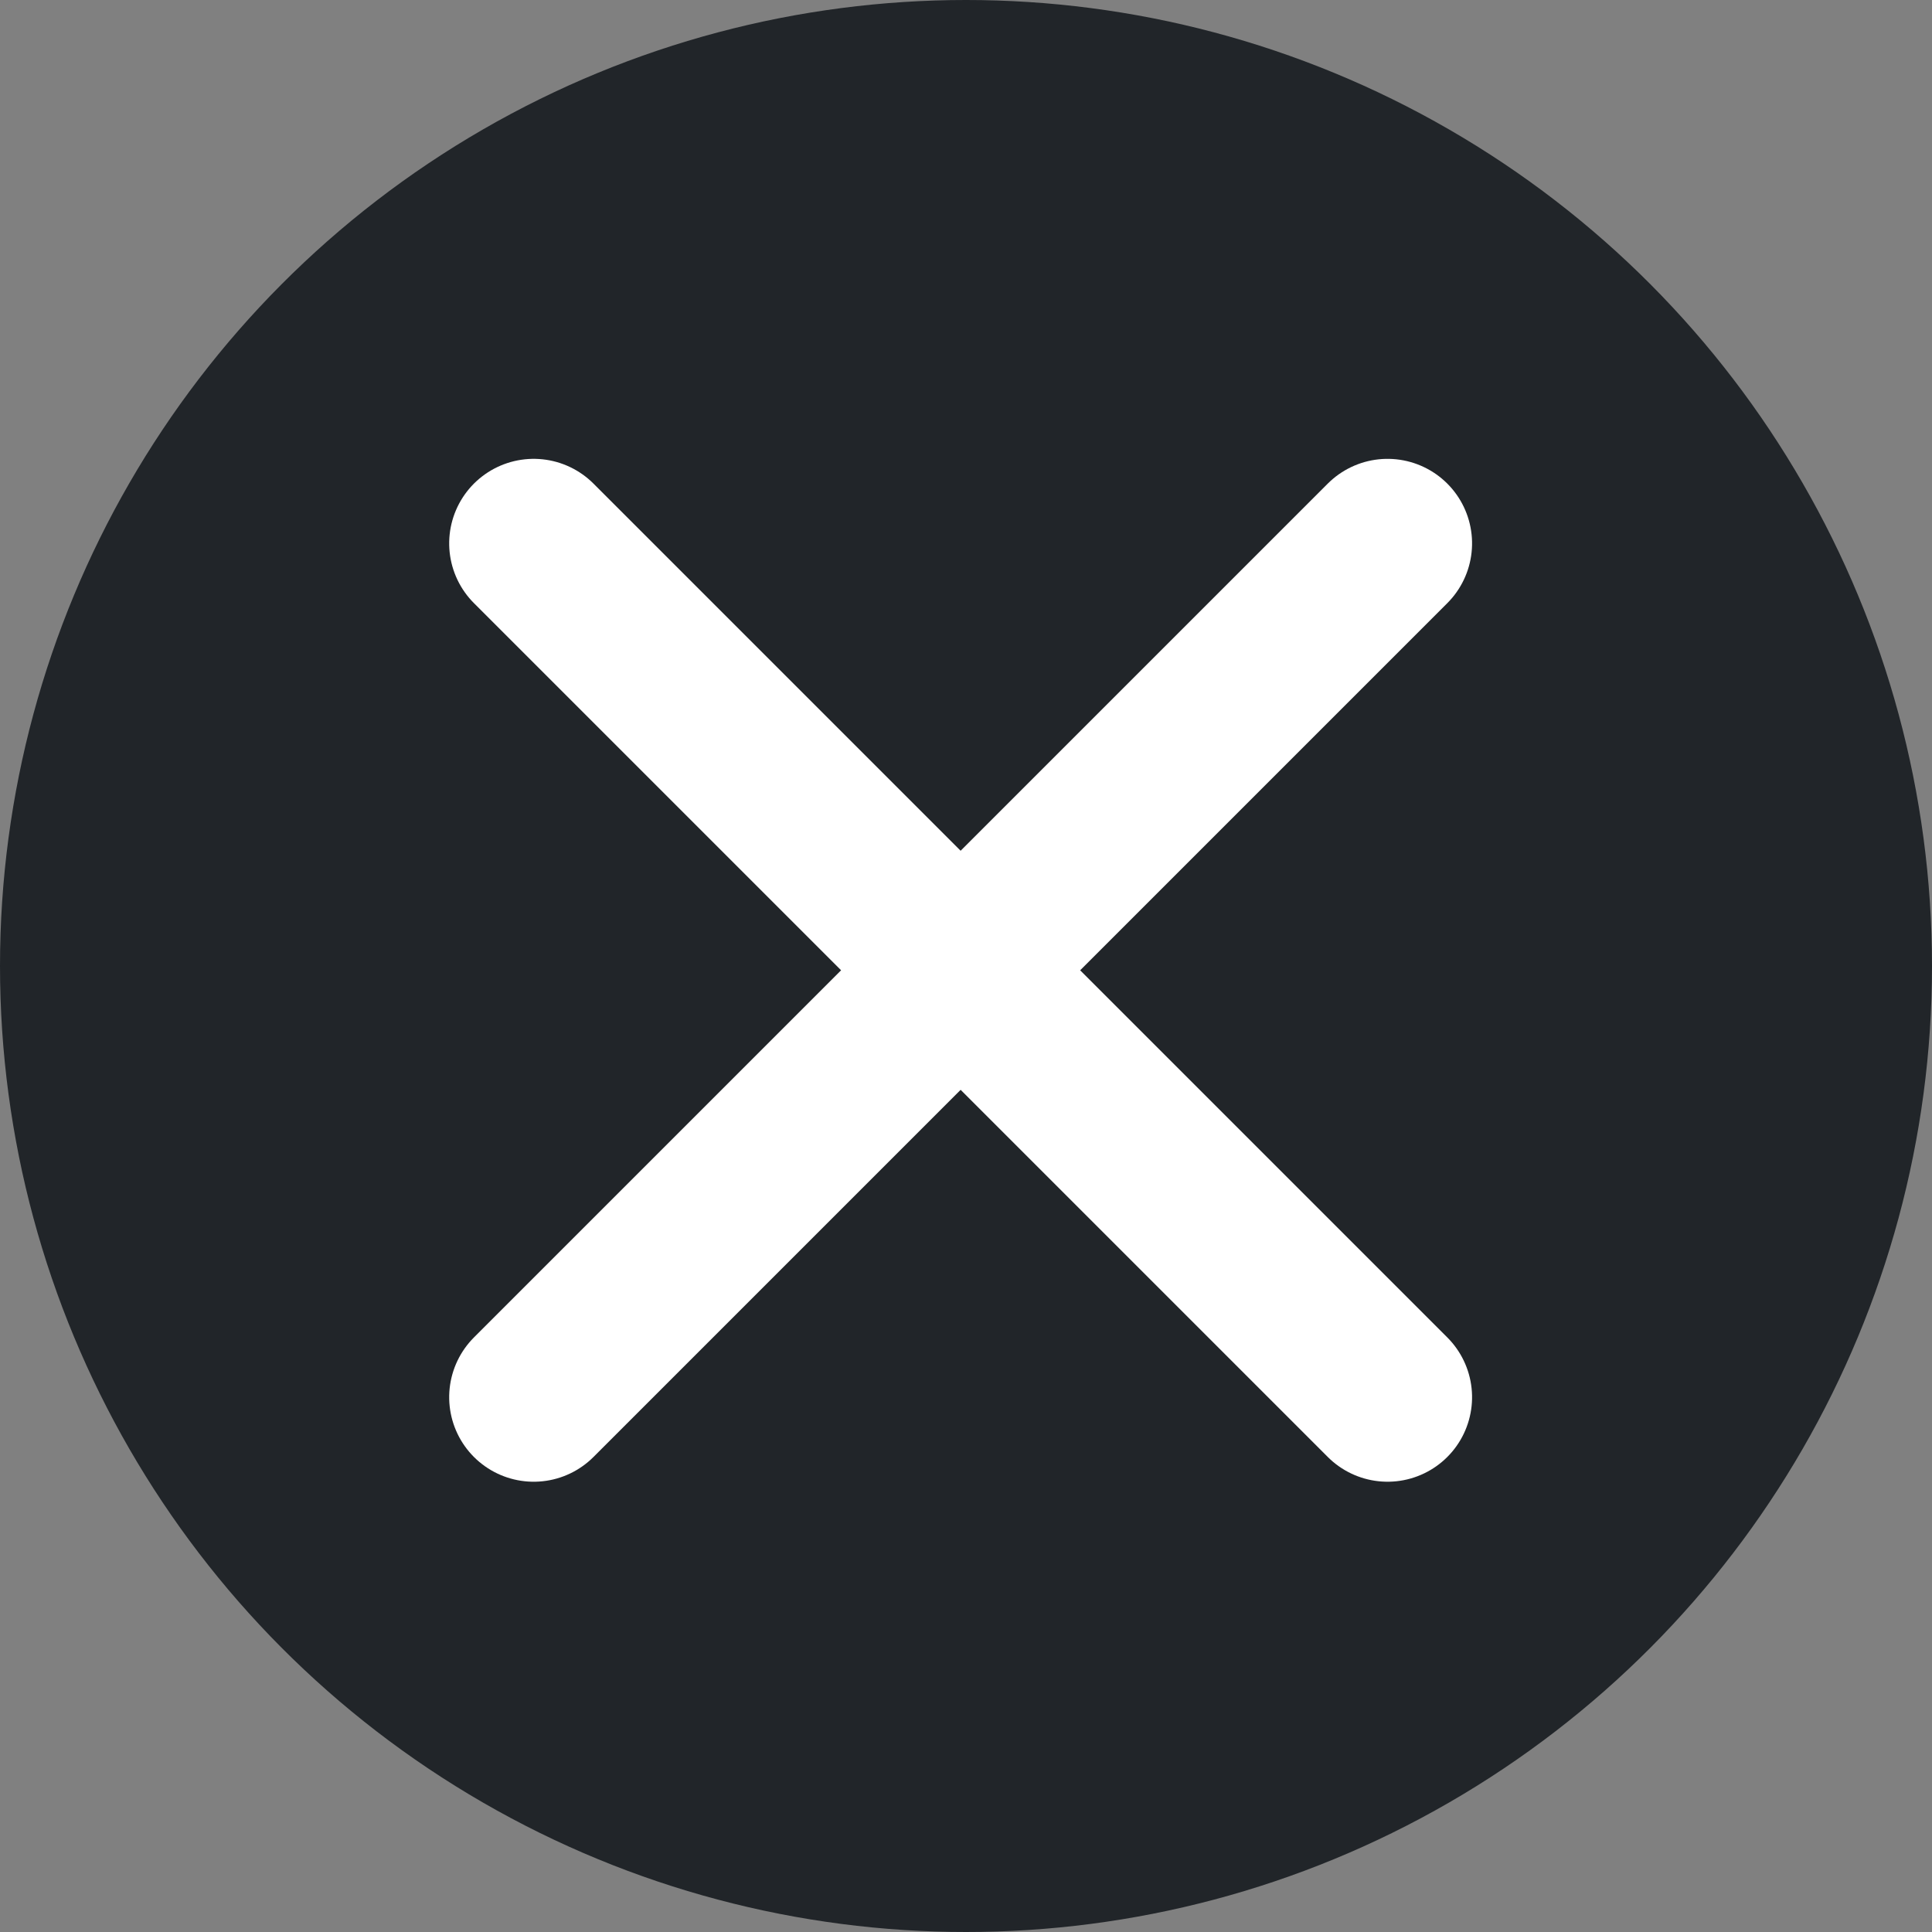 <svg xmlns="http://www.w3.org/2000/svg" width="16" height="16" viewBox="0 0 80 80">
  <rect x="0" y="0" width="80" height="80" fill="#808080" stroke="none"/>
  <g id="delete-icon" transform="translate(-192 -712)">
    <circle id="Ellipse_4" data-name="Ellipse 4" cx="40" cy="40" r="40" transform="translate(192 712)" fill="#212529"/>
    <g id="cross" transform="translate(0.1 1.5)">
      <line id="Line_9" data-name="Line 9" y1="50" transform="translate(249.355 768.355) rotate(135)" fill="none" stroke="#fff" stroke-linecap="round" stroke-width="7"/>
      <line id="Line_8" data-name="Line 8" y2="50" transform="translate(249.355 733) rotate(45)" fill="none" stroke="#fff" stroke-linecap="round" stroke-width="7"/>
    </g>
  </g>
</svg>
